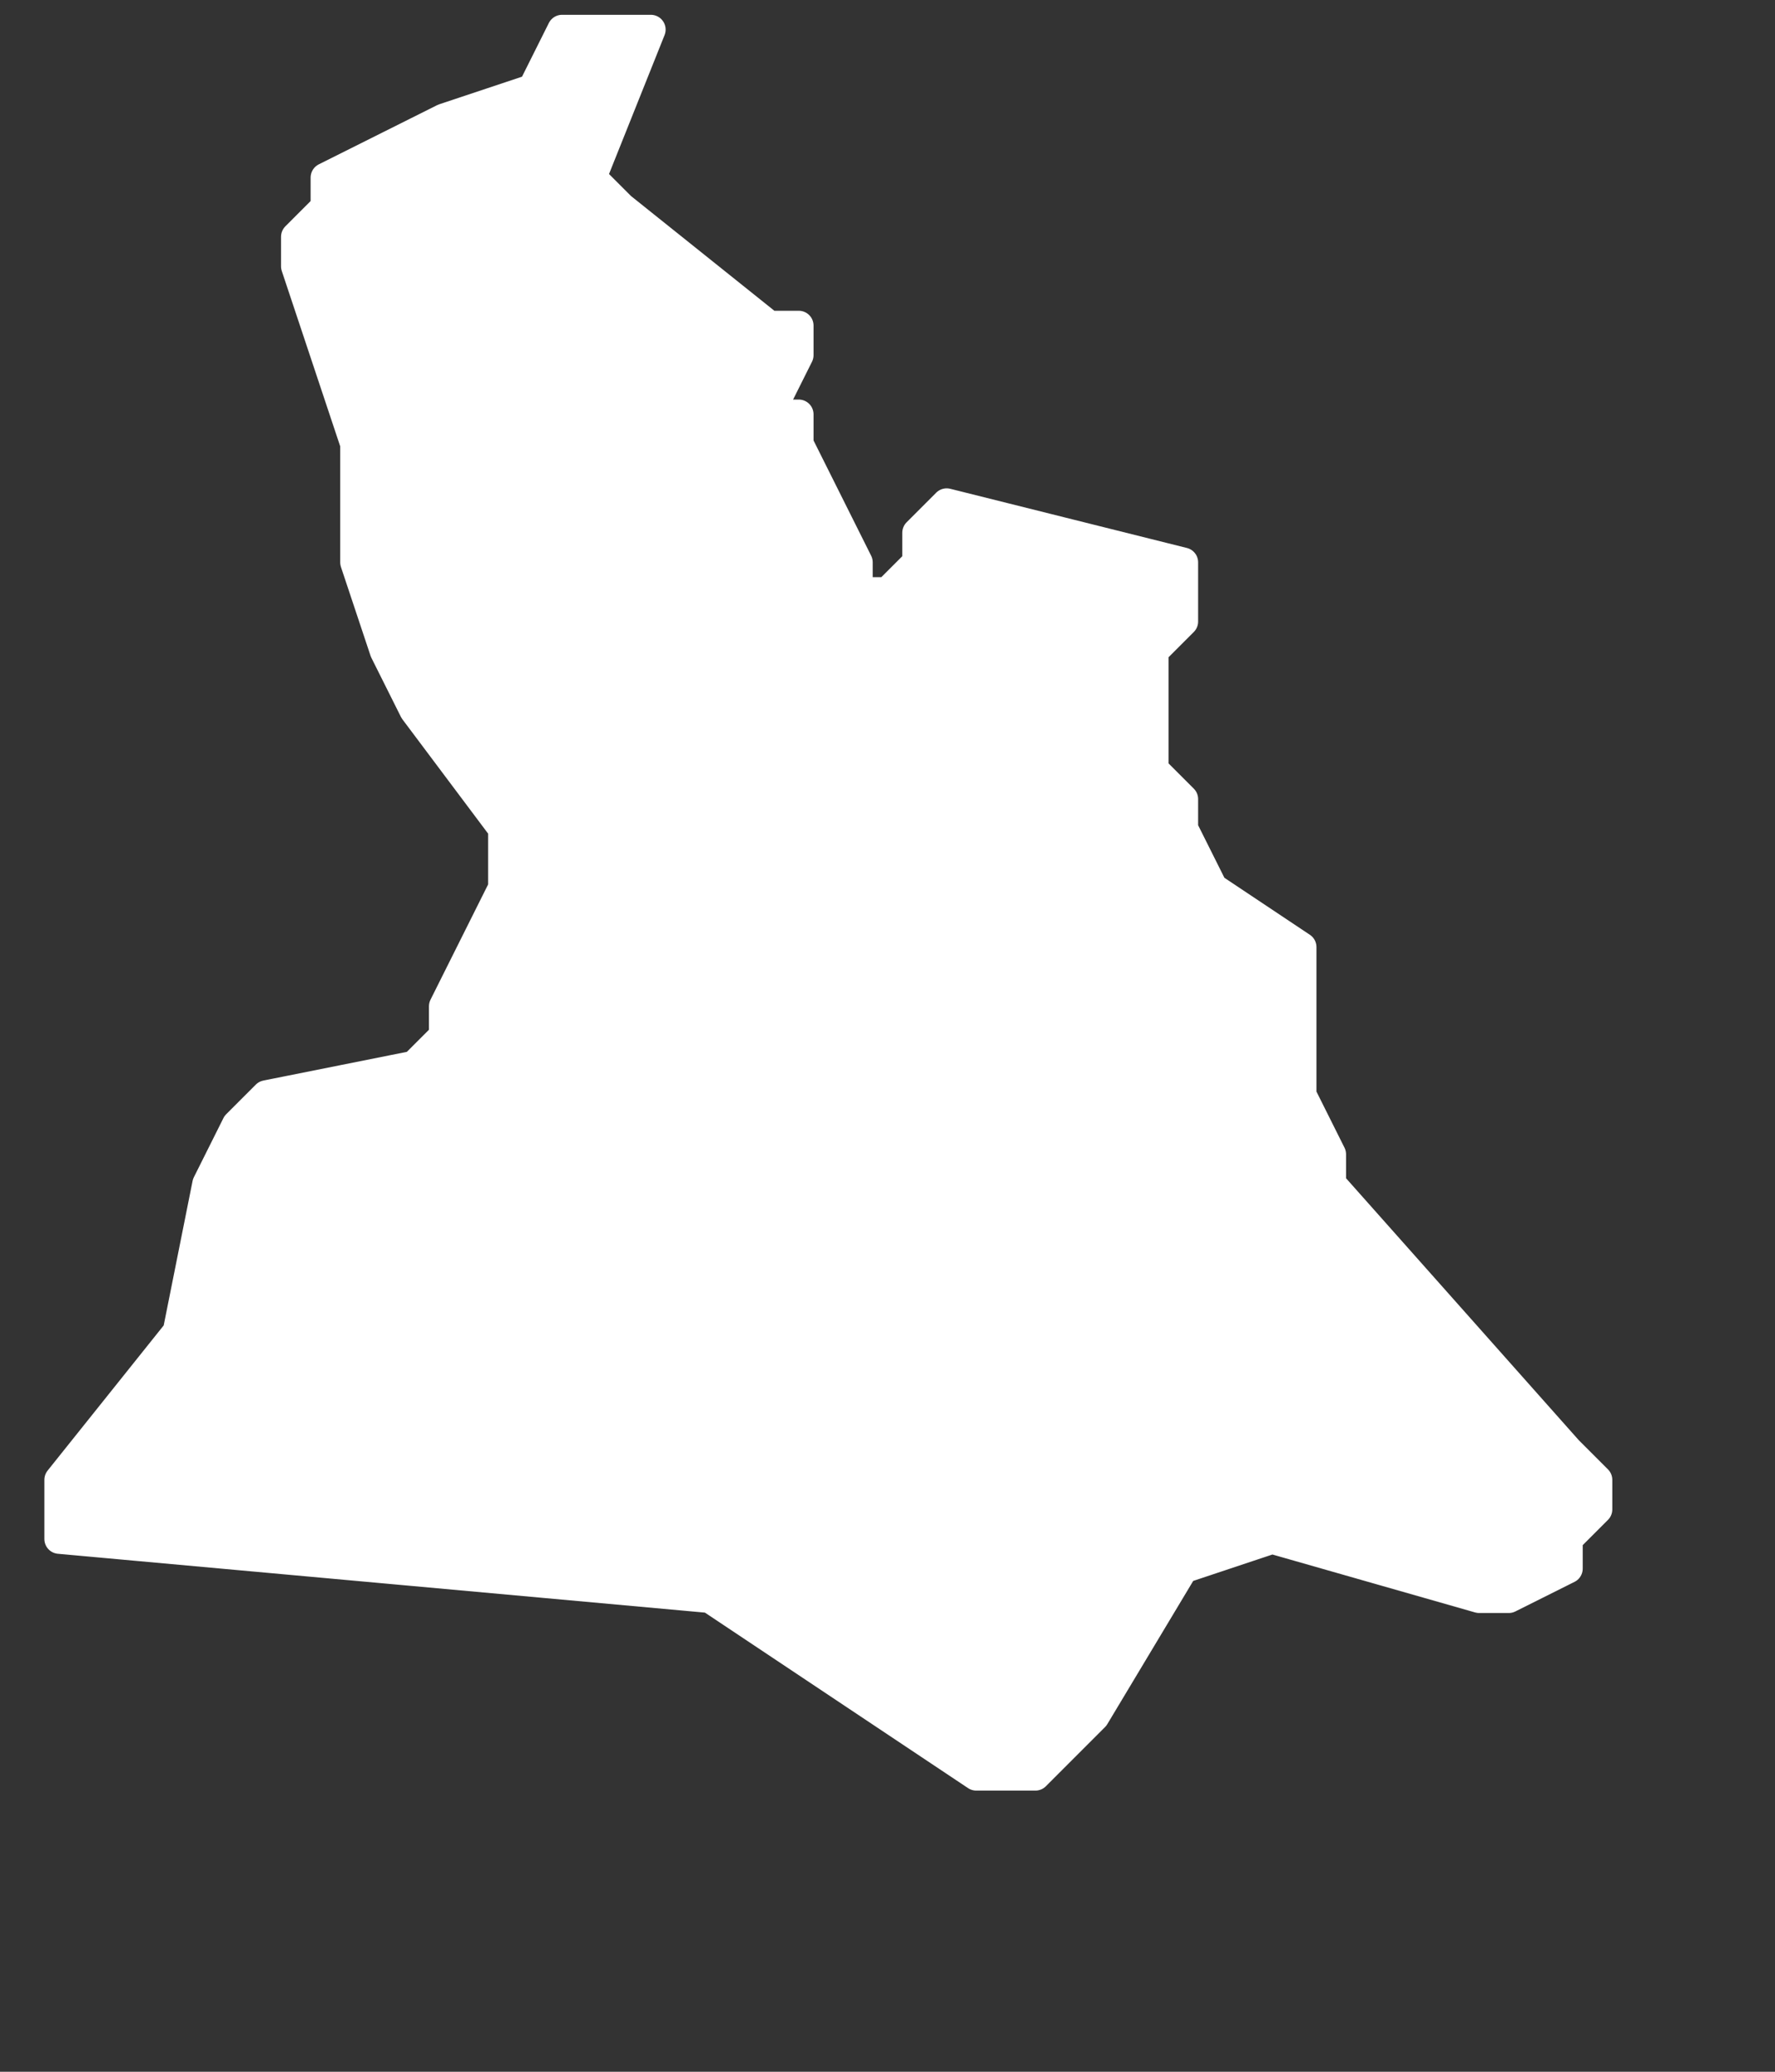 <svg width="6" height="7" viewBox="0 0 6 7" fill="none" xmlns="http://www.w3.org/2000/svg">
<rect x="0" y="0" width="6" height="7" fill="#333333" stroke="none"/>
<path d="M0.2 5.2V5.1V5L0.6 4.5L0.7 4L0.8 3.8L0.9 3.7L1.4 3.6L1.5 3.5V3.4L1.7 3V2.9V2.8L1.4 2.4L1.3 2.2L1.2 1.9V1.5L1 0.9V0.8L1.1 0.7V0.6L1.5 0.4L1.8 0.3L1.9 0.1H2H2.2L2 0.6L2.1 0.7L2.6 1.1H2.7V1.2L2.6 1.4H2.7V1.5L2.9 1.9V2H3L3.1 1.9V1.8L3.2 1.7L4 1.9V2V2.1L3.9 2.2V2.3V2.4V2.6L4 2.7V2.8L4.1 3L4.4 3.2V3.3V3.4V3.6V3.7L4.5 3.9V4L5.3 4.9L5.4 5V5.1L5.3 5.2V5.3L5.1 5.4H5L4.3 5.2L4 5.3L3.7 5.8L3.6 5.9L3.5 6H3.3L2.4 5.4L0.2 5.2Z" fill="white" stroke="white" stroke-width="0.1" stroke-linecap="round" stroke-linejoin="round"/>
</svg>
